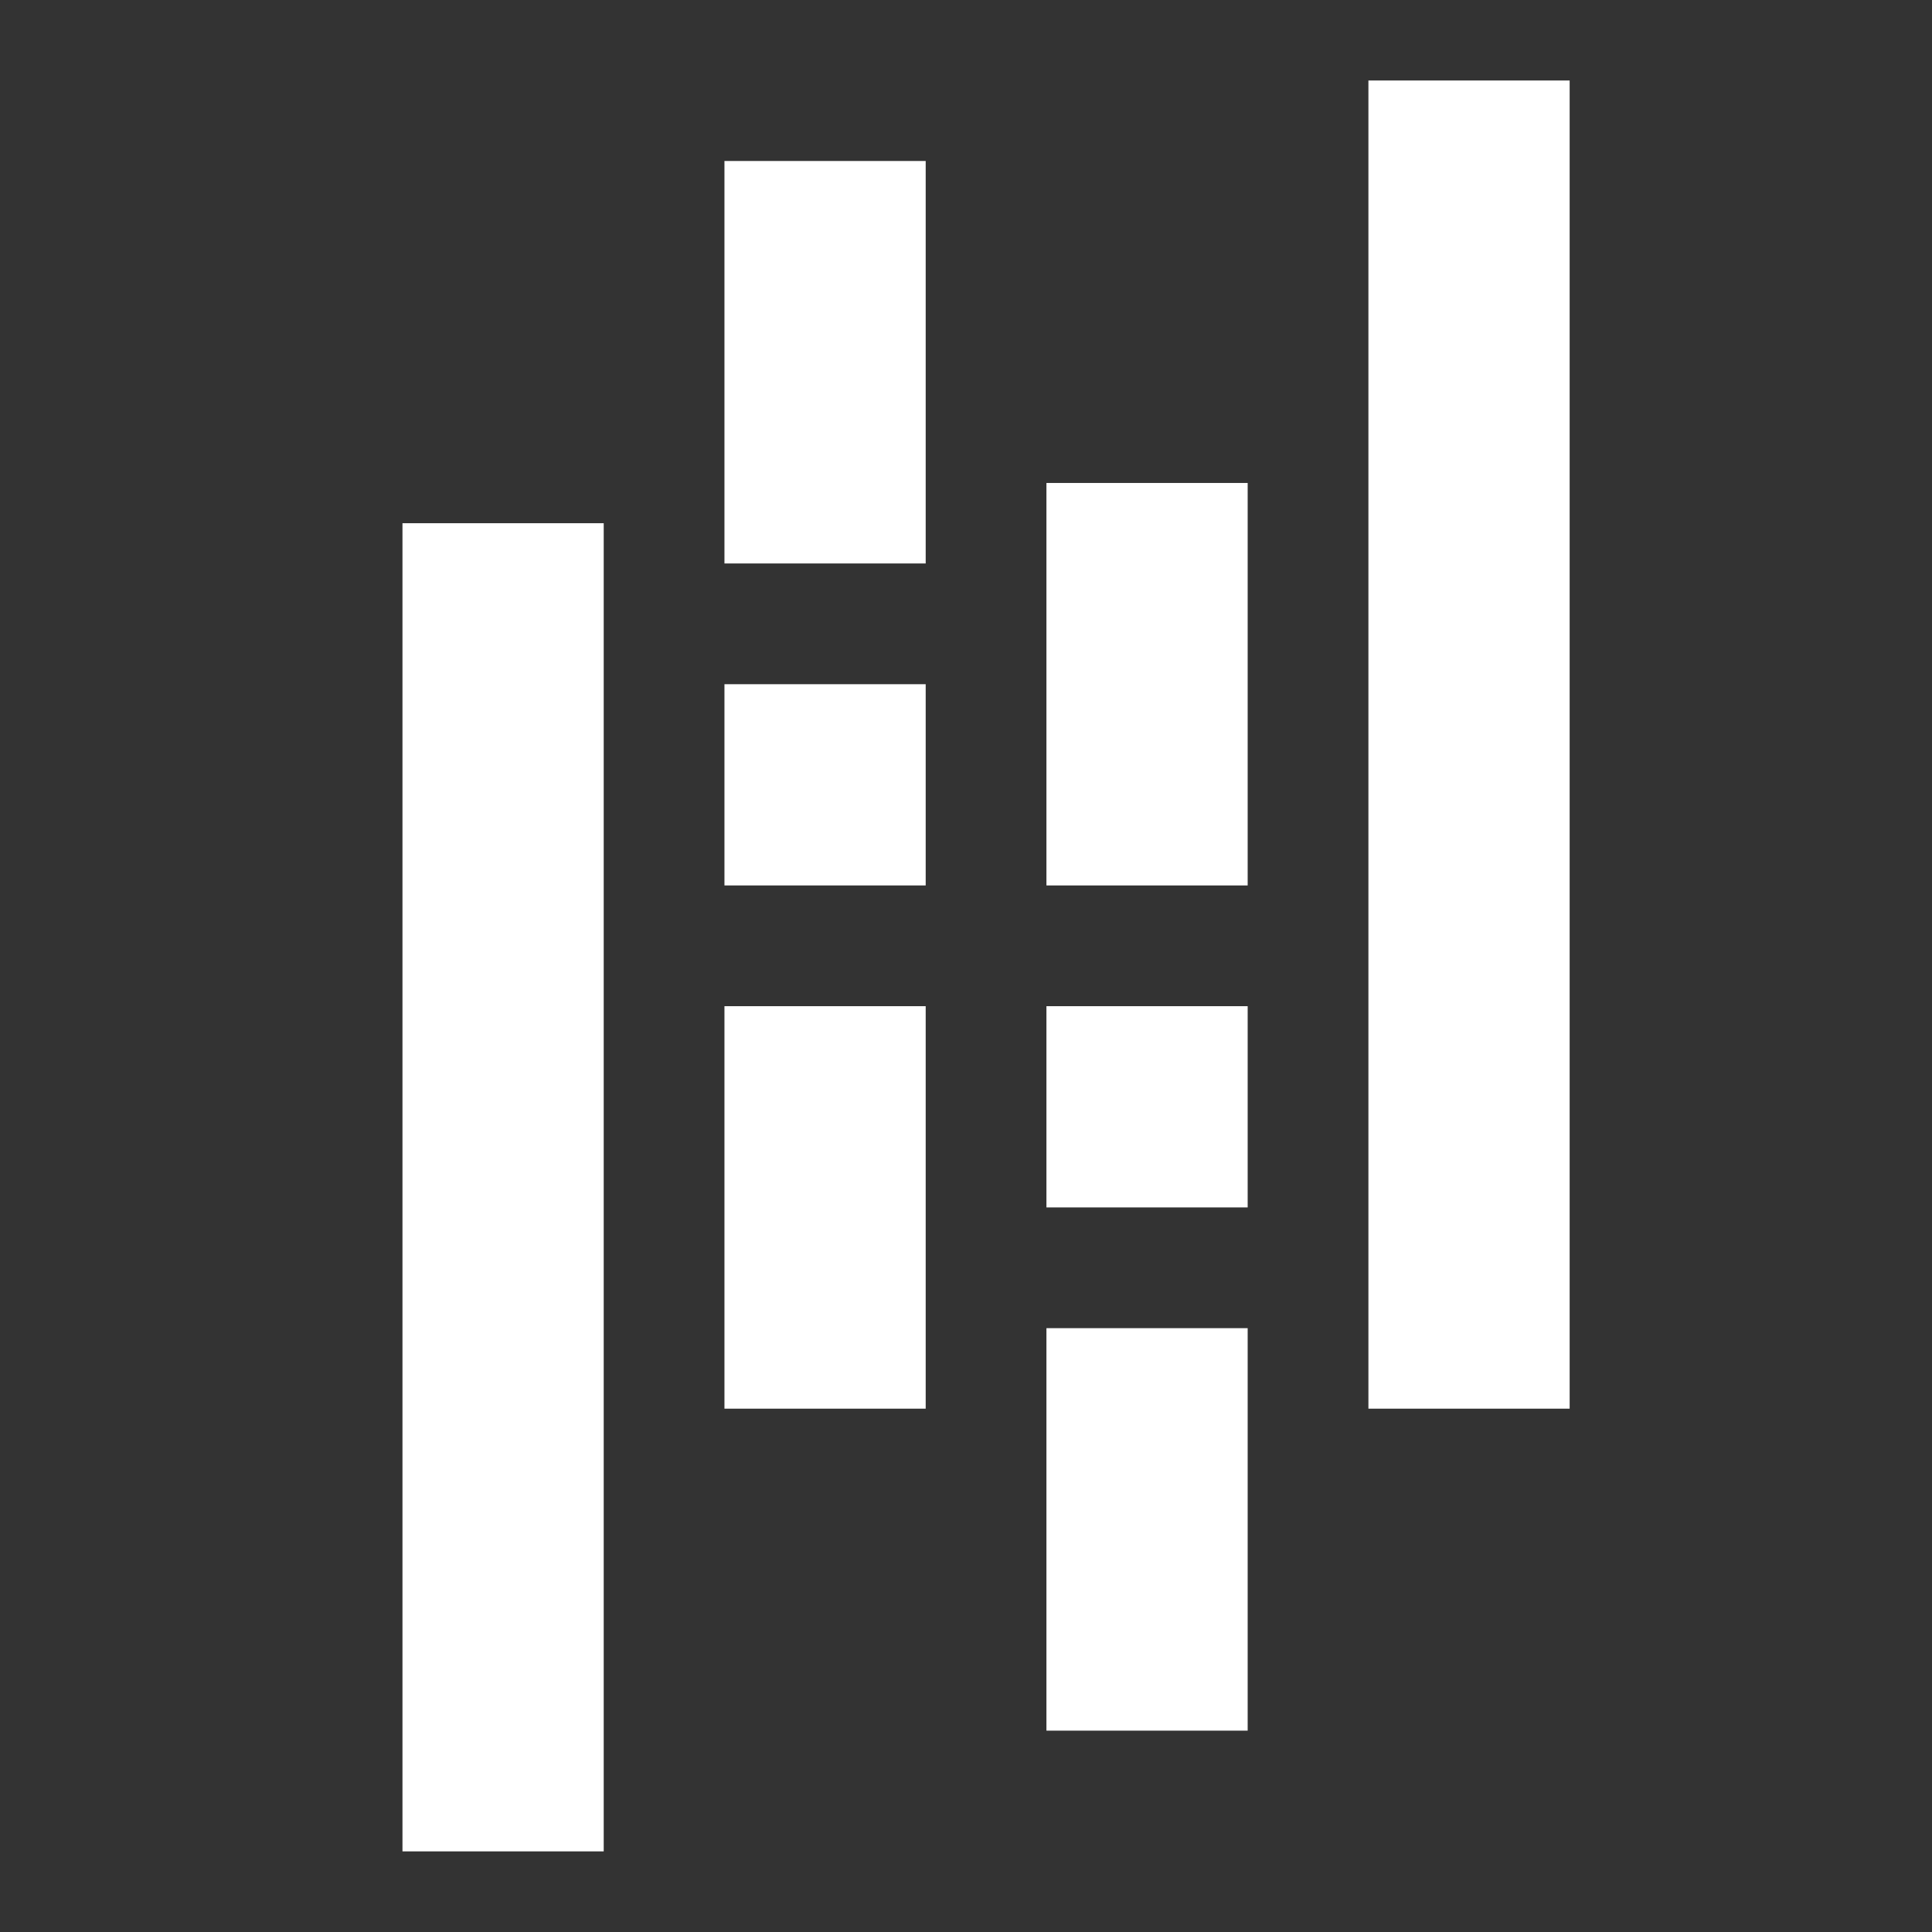 <svg xmlns="http://www.w3.org/2000/svg" xmlns:xlink="http://www.w3.org/1999/xlink" viewBox="0,0,256,256" width="48px" height="48px" fill-rule="nonzero"><rect x="0" y="0" width="256" height="256" fill="#333333" stroke="none"/><g fill="#ffffff" fill-rule="nonzero" stroke="none" stroke-width="1" stroke-linecap="butt" stroke-linejoin="miter" stroke-miterlimit="10" stroke-dasharray="" stroke-dashoffset="0" font-family="none" font-weight="none" font-size="none" text-anchor="none" style="mix-blend-mode: normal"><g transform="scale(5.333,5.333)"><rect x="18" y="4" width="5" height="10"></rect><rect x="18" y="25" width="5" height="10"></rect><rect x="18" y="17" width="5" height="5"></rect><rect x="10" y="13" width="5" height="33"></rect><rect x="26" y="33" width="5" height="10"></rect><rect x="26" y="12" width="5" height="10"></rect><rect x="26" y="25" width="5" height="5"></rect><rect x="34" y="2" width="5" height="33"></rect></g></g></svg>